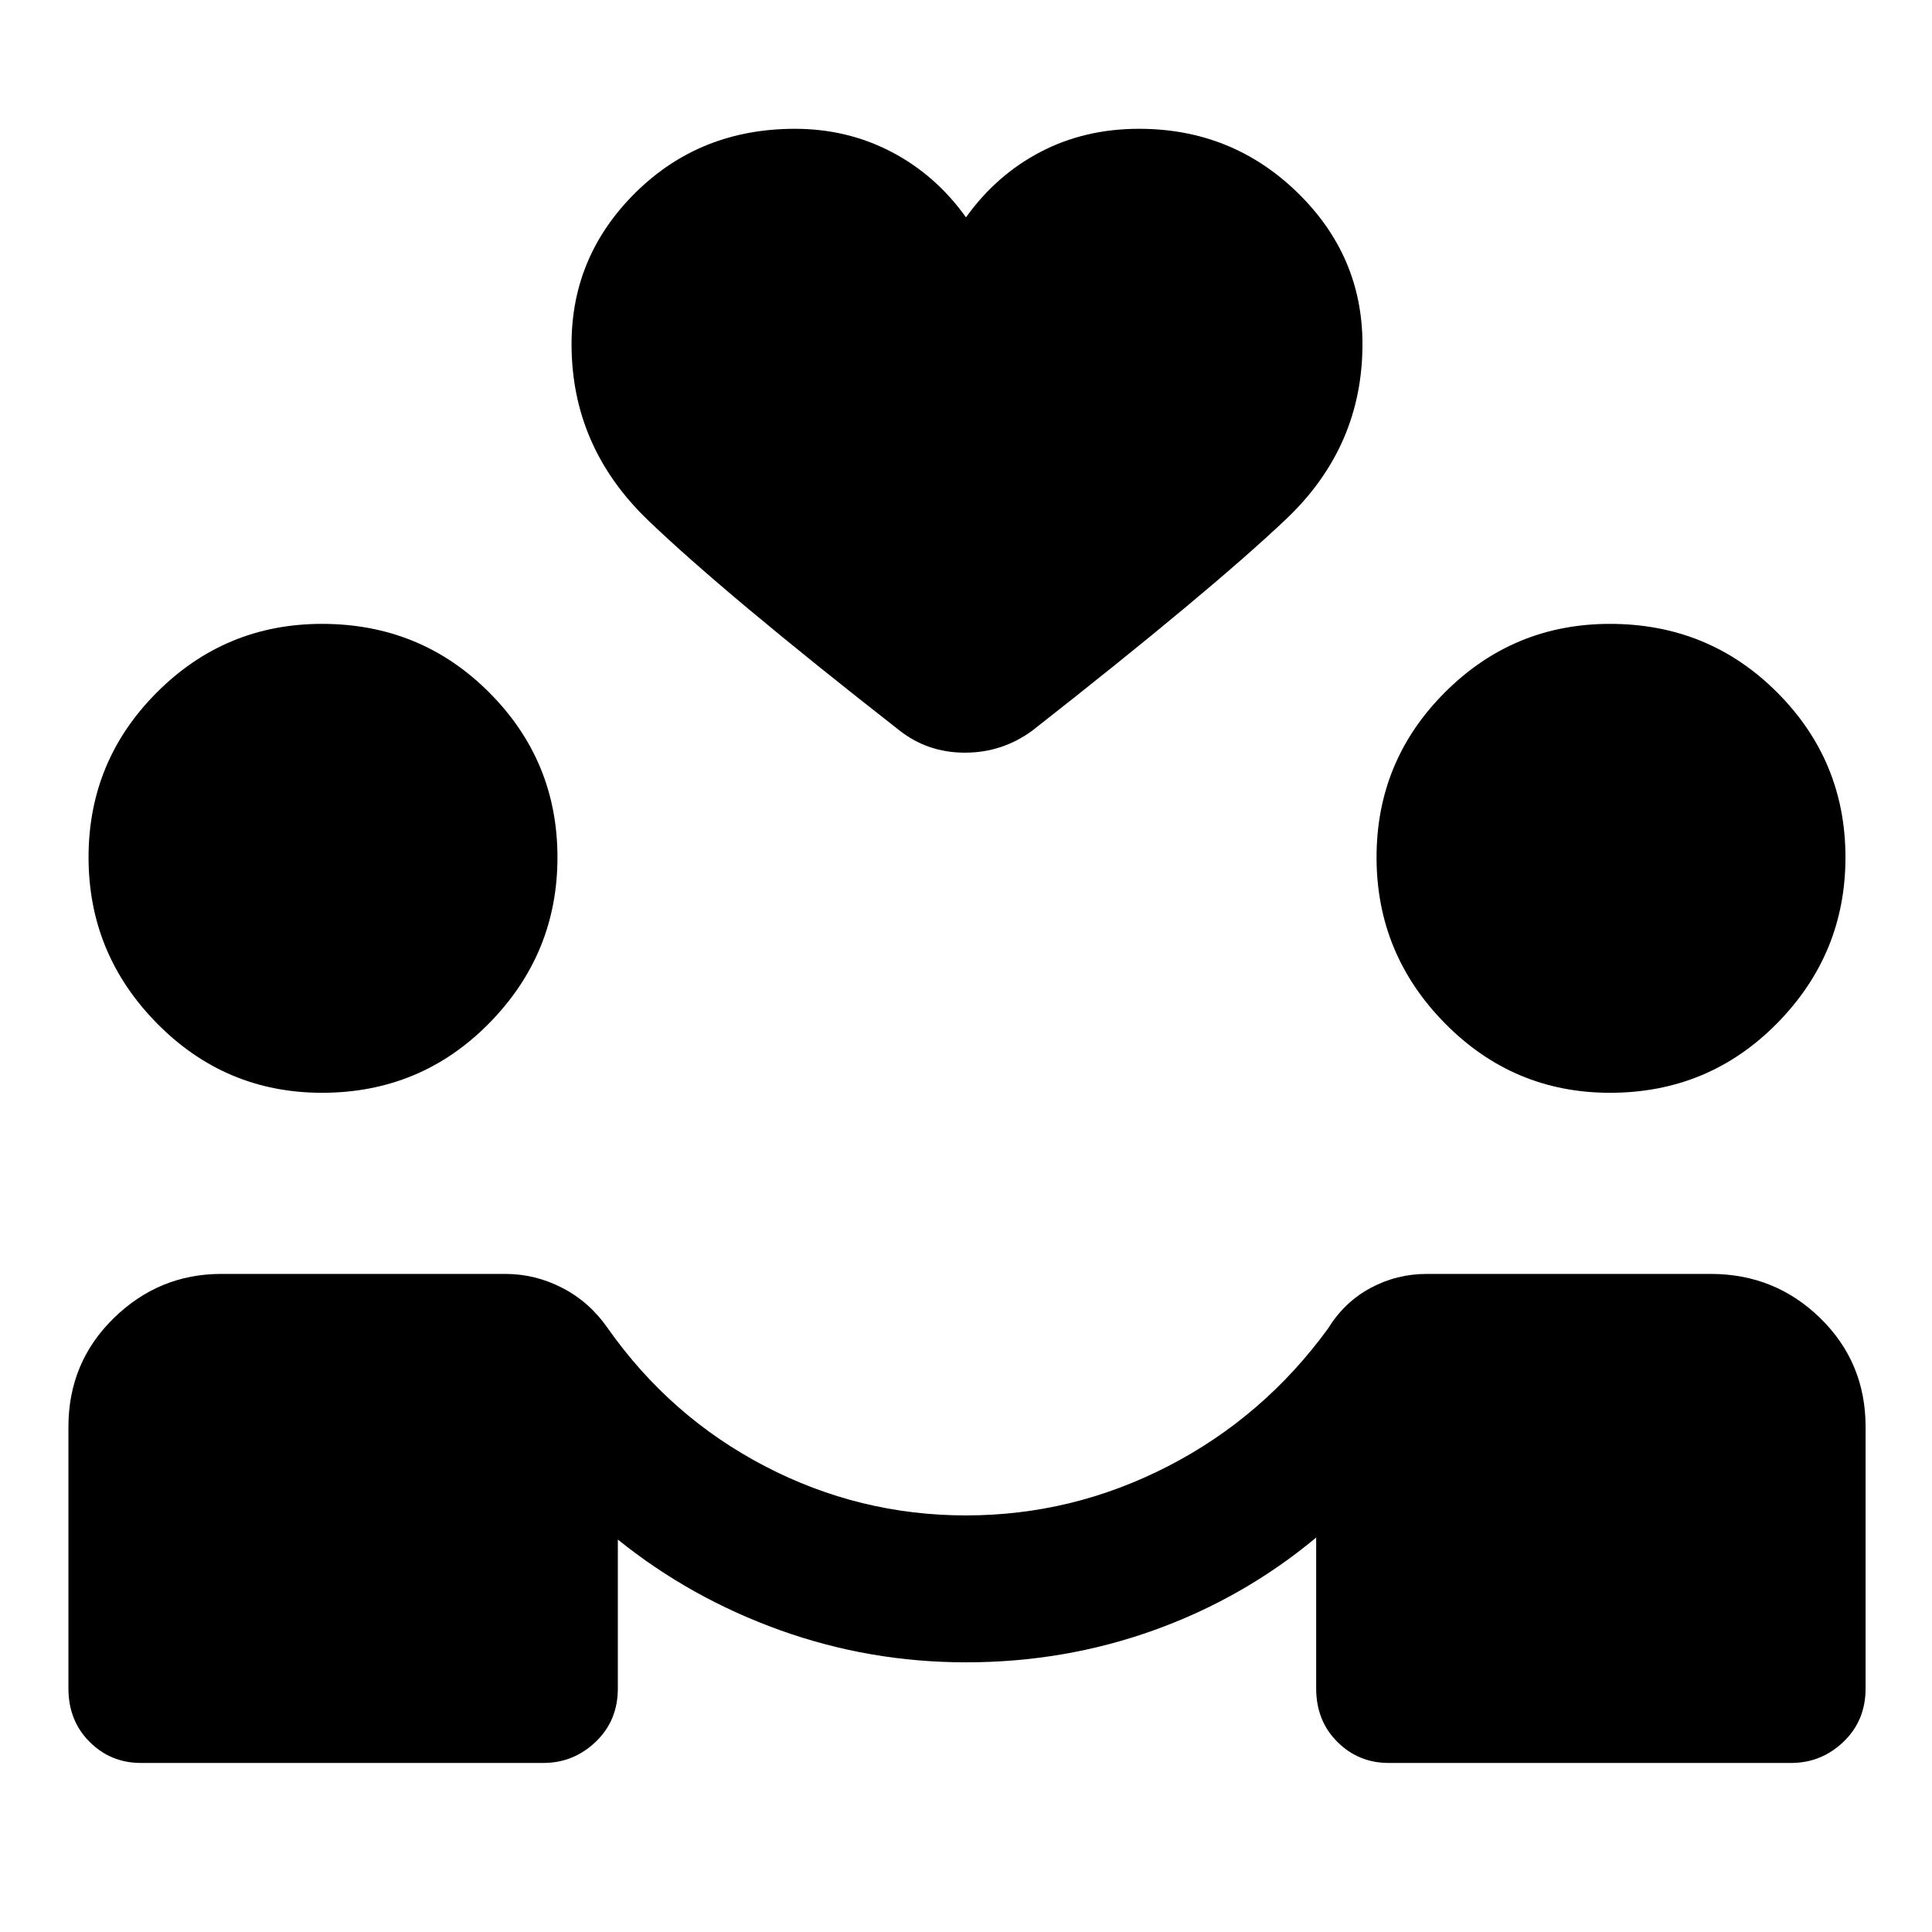 <svg xmlns="http://www.w3.org/2000/svg" height="48" viewBox="0 -960 960 960" width="48"><path d="M480-134q-48 0-92.5-16T307-195v74q0 16-11 26.5T270-84H70q-15 0-25.5-10.5T34-121v-130q0-32 22.5-54t53.5-22h141q15 0 28.5 7t22.5 20q31 44 78 68.5T480-207q53 0 100.5-24.5T660-300q8-13 21-20t28-7h141q32 0 54.5 22t22.5 54v130q0 16-11 26.5T890-84H690q-15 0-25.5-10.5T654-121v-75q-36 30-80.5 46T480-134ZM160-417q-48 0-82-34.5T44-534q0-48 34-82t82-34q49 0 83 34t34 82q0 48-34 82.5T160-417Zm640 0q-48 0-82-34.5T684-534q0-48 34-82t82-34q49 0 83 34t34 82q0 48-34 82.5T800-417ZM480-852q15-21 37-32.5t49-11.5q46 0 78.5 31.5T677-789q0 51-38 87T513-597q-15 11-33.5 11T447-597q-87-68-125-104.5T284-789q0-44 32-75.5t79-31.5q26 0 48 11.5t37 32.5Z"/></svg>